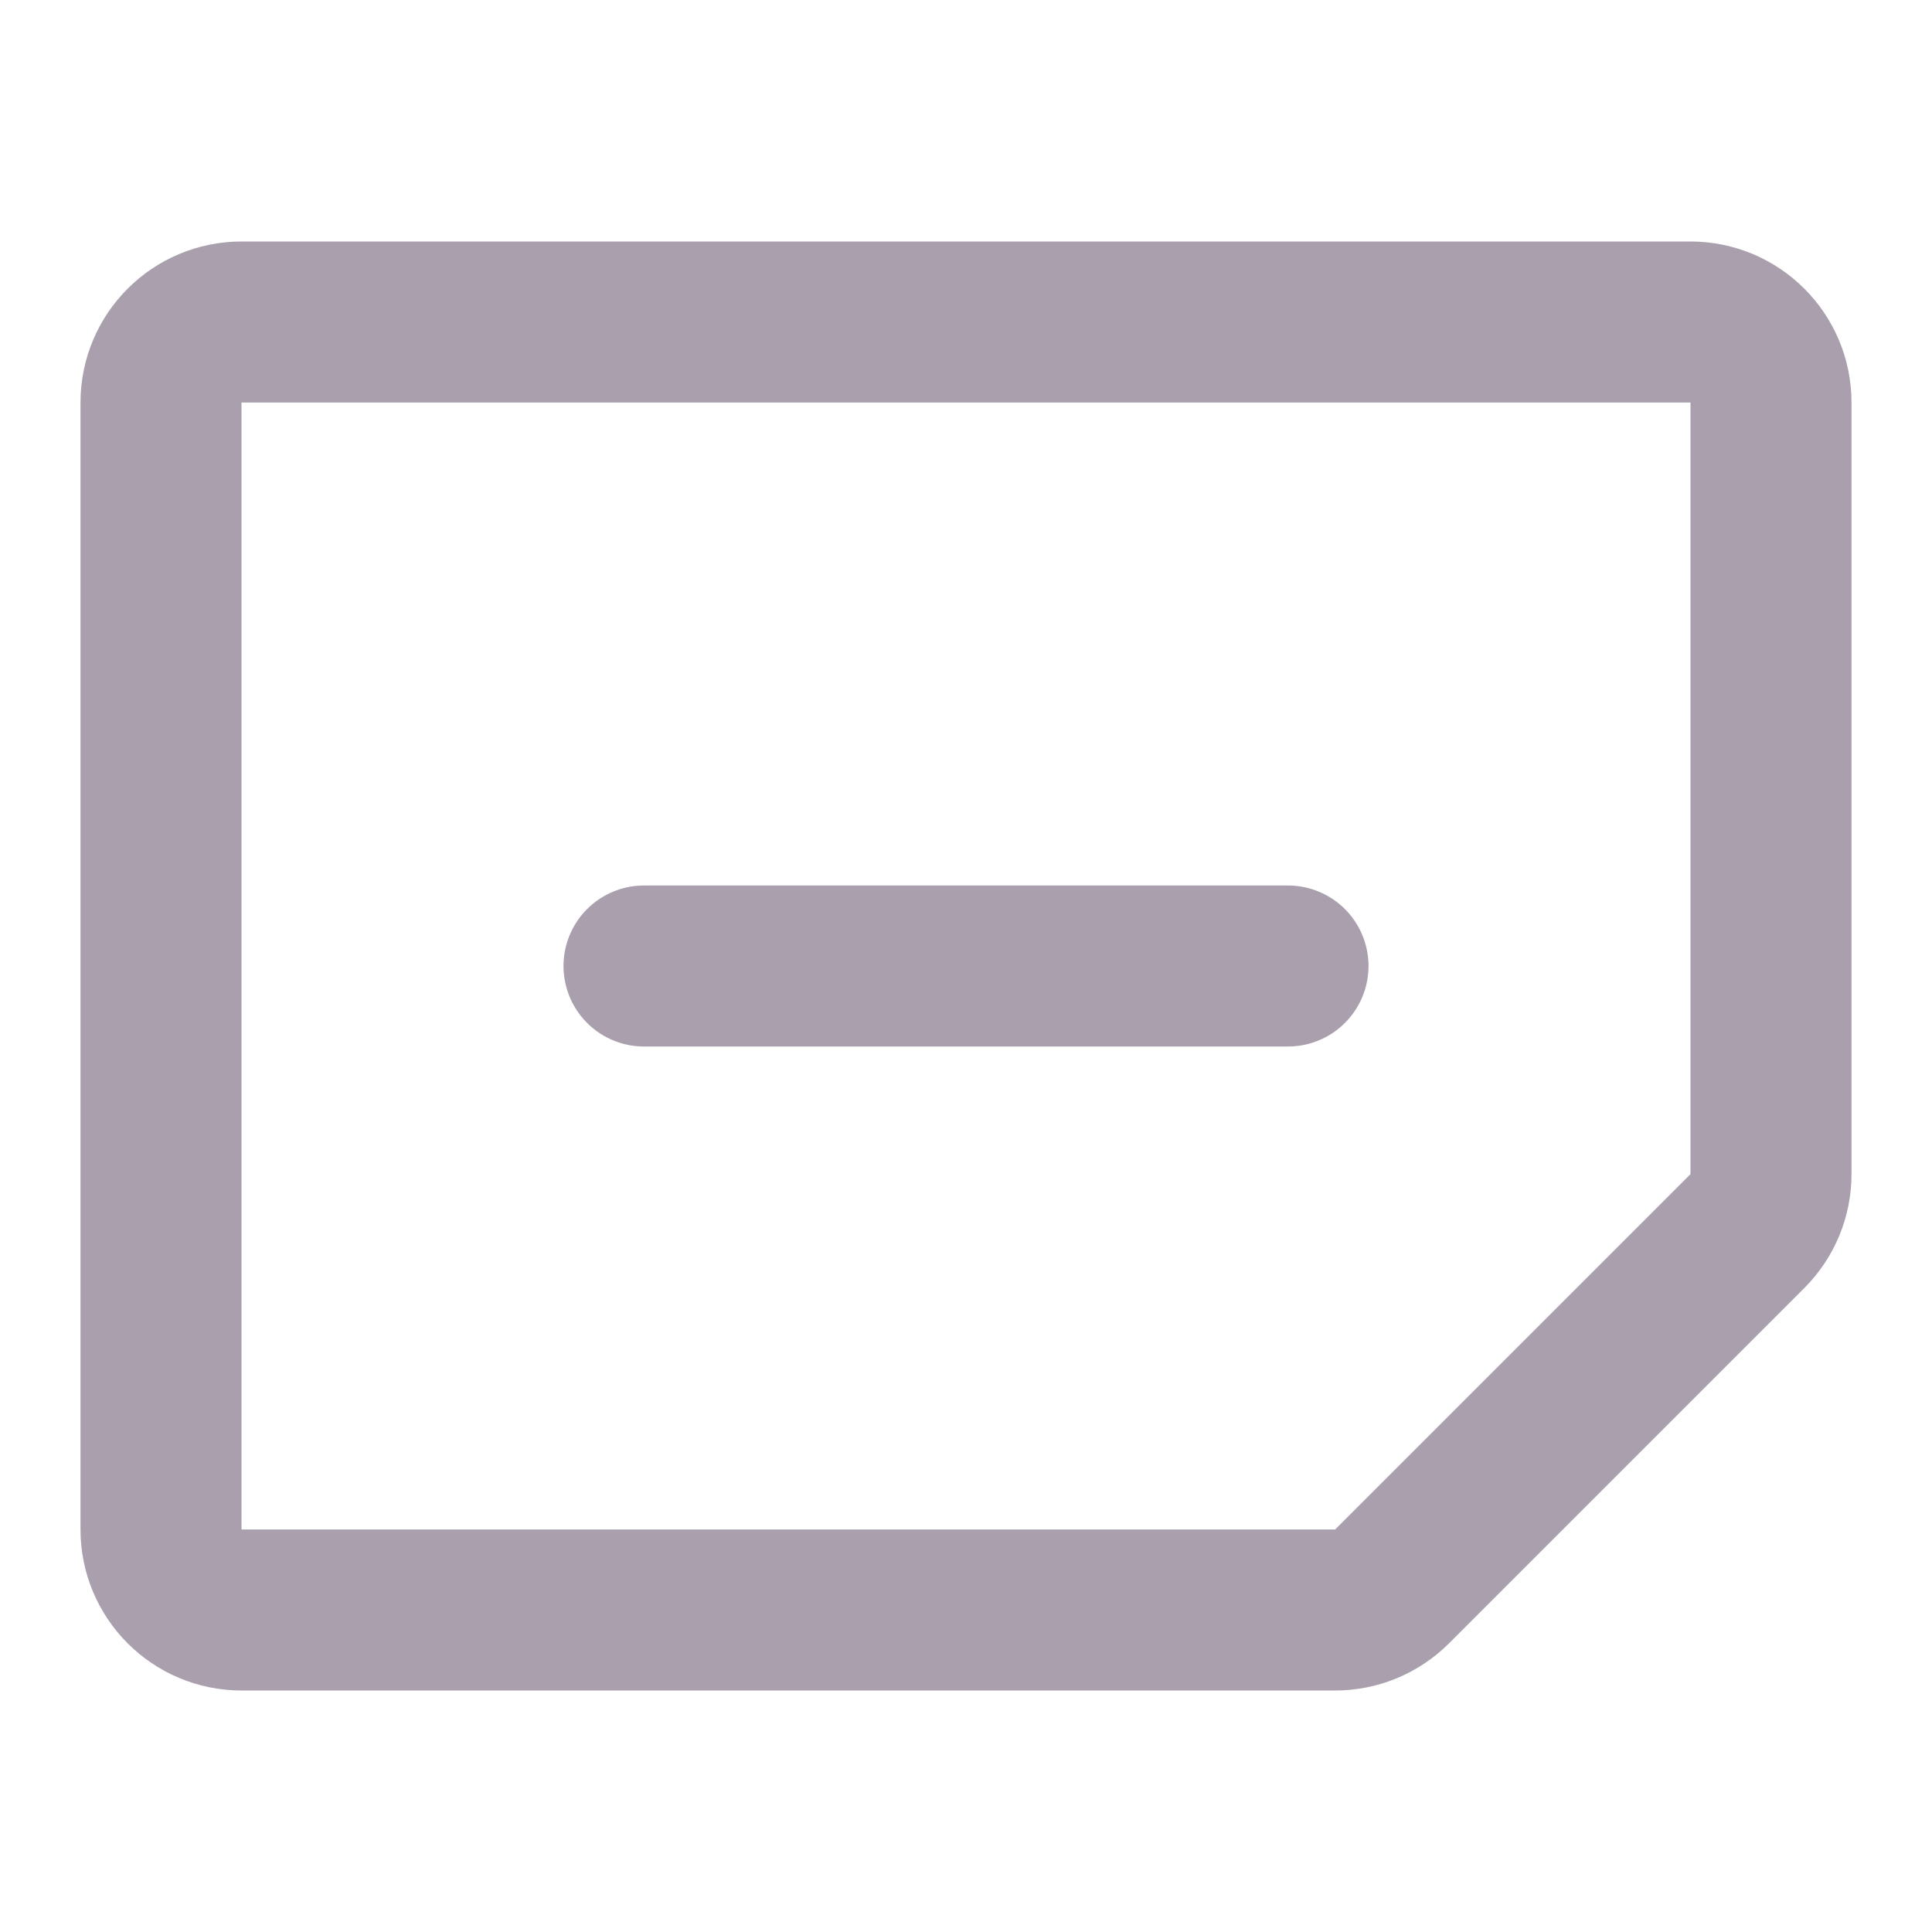<svg viewBox="0 0 24 24" fill="none" xmlns="http://www.w3.org/2000/svg">
<path d="M2 5C2 4.448 2.448 4 3 4H21C21.552 4 22 4.448 22 5V14.586C22 14.851 21.895 15.105 21.707 15.293L17.293 19.707C17.105 19.895 16.851 20 16.586 20H12H3C2.448 20 2 19.552 2 19V5Z" stroke="#A99FAD" stroke-width="2"/>
<path d="M8 12L16 12" stroke="#A99FAD" stroke-width="2" stroke-linecap="round"/>
</svg>

